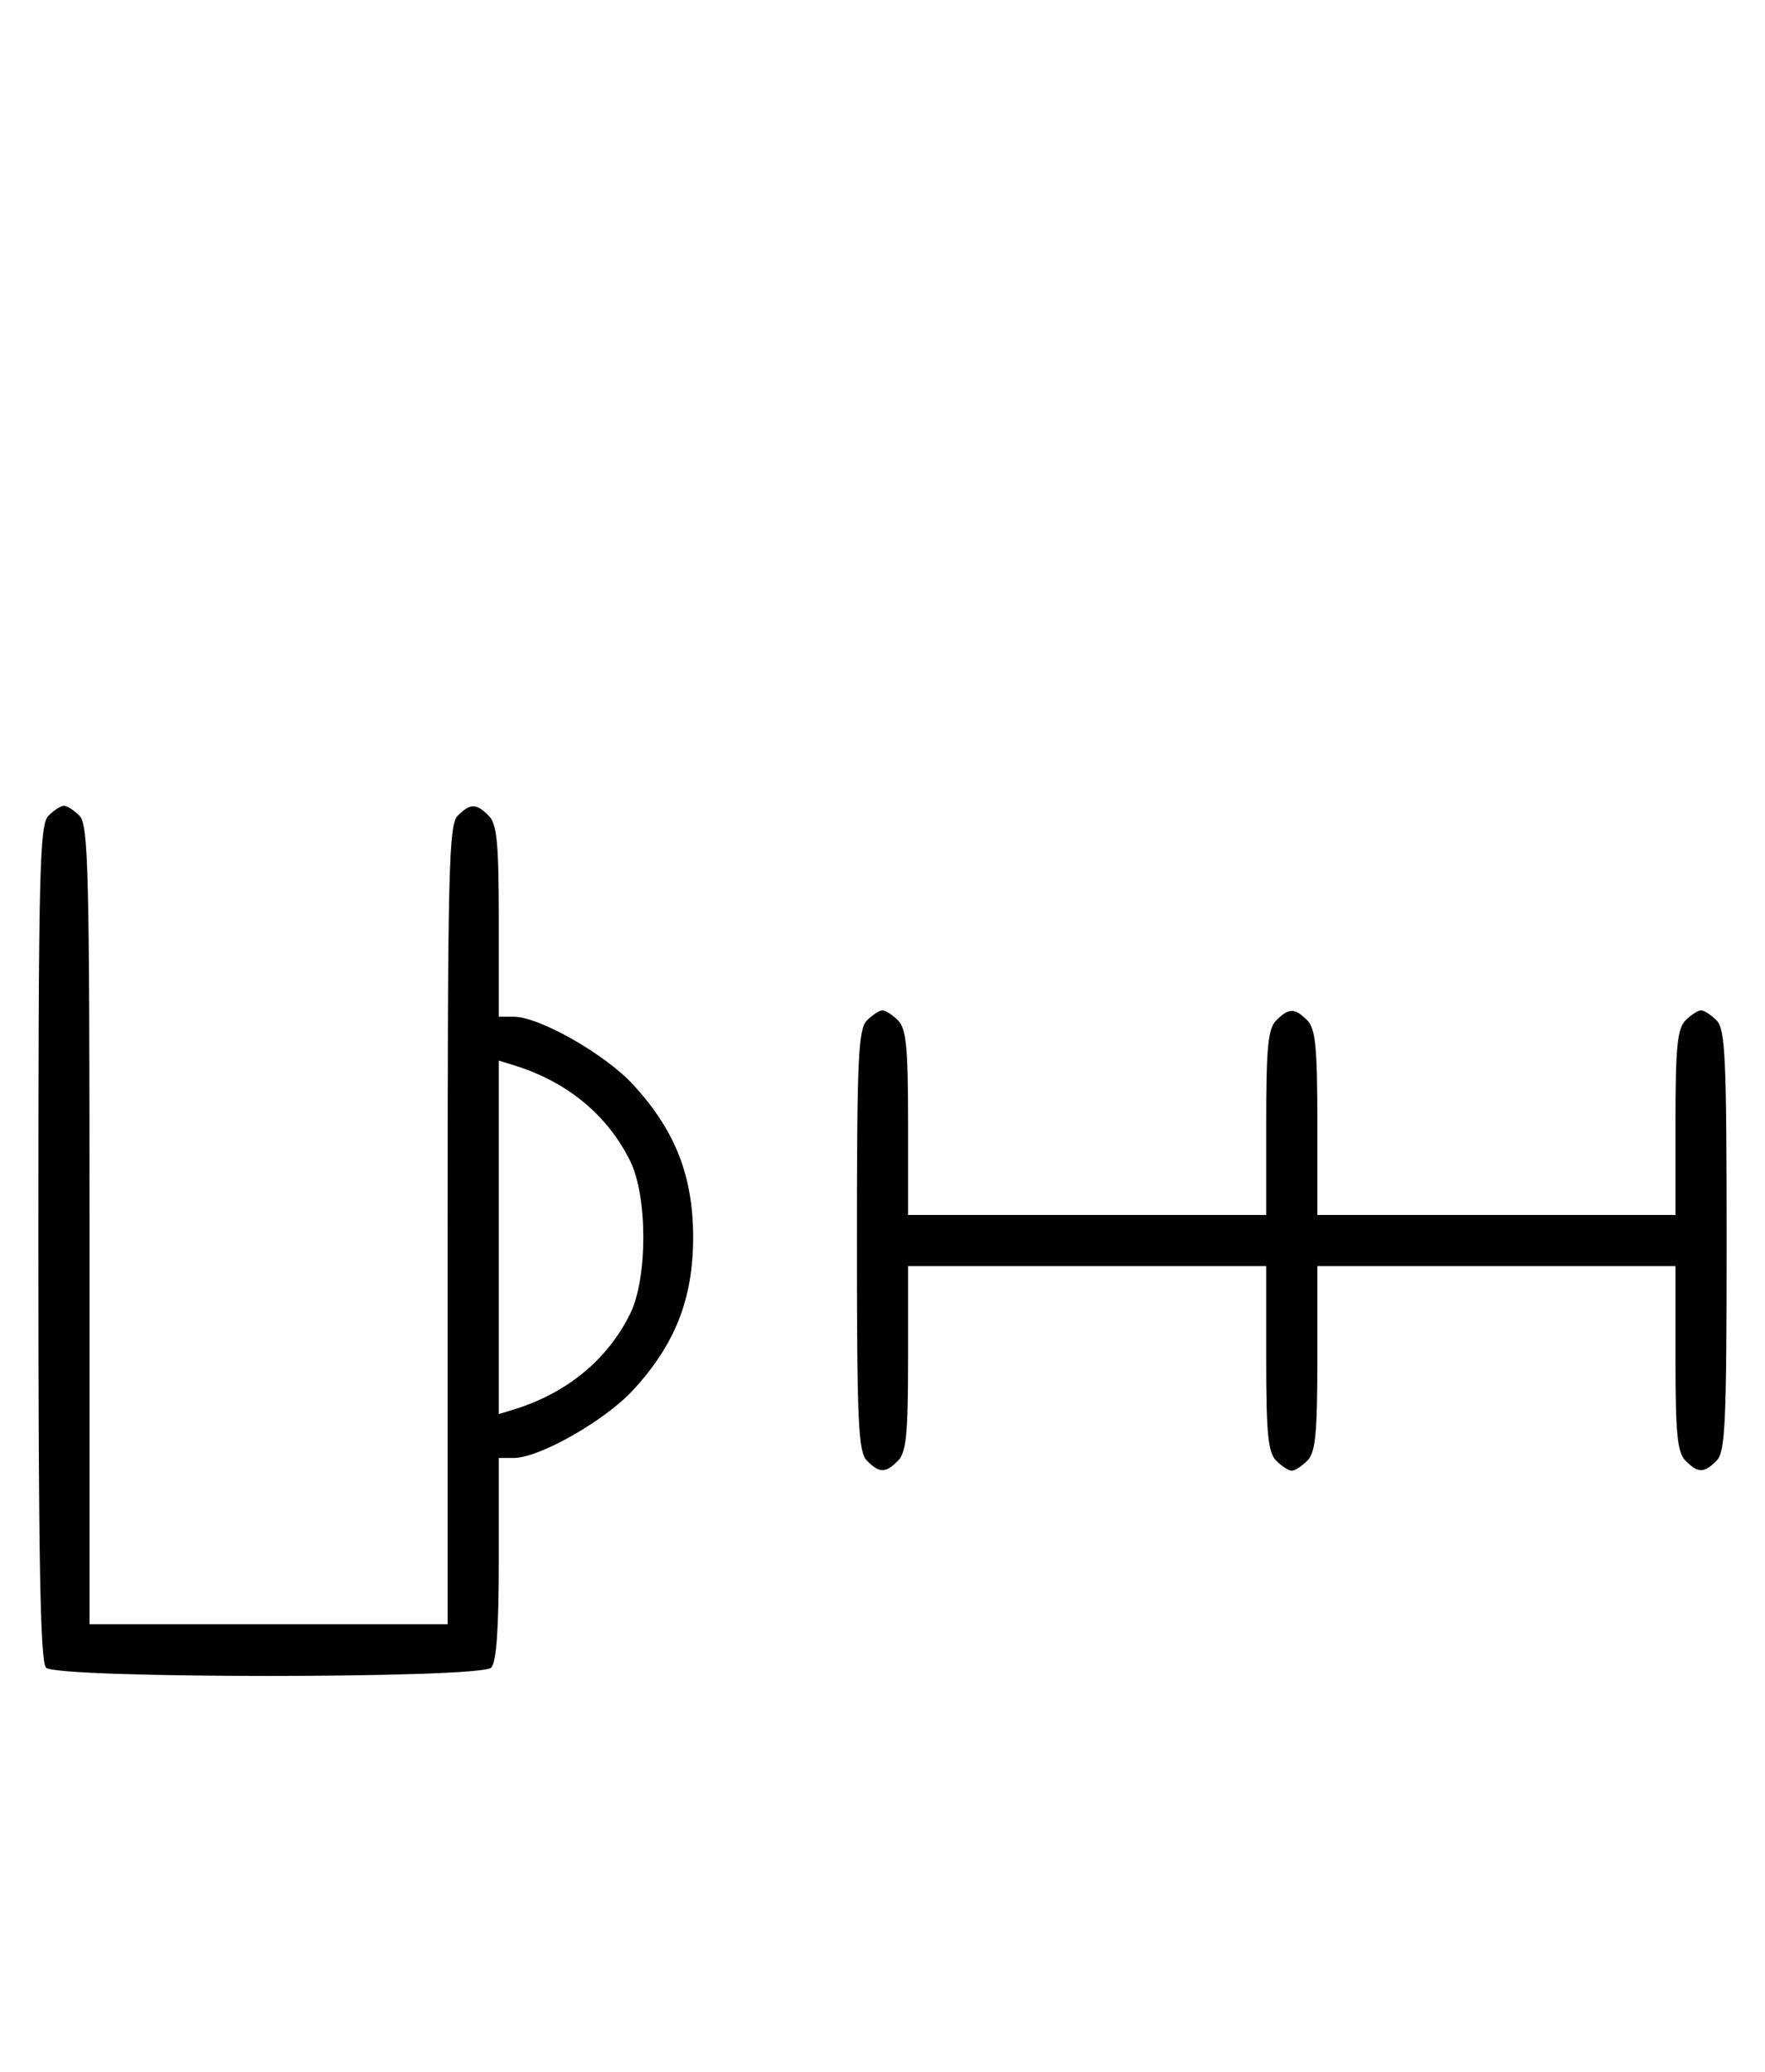 <svg xmlns="http://www.w3.org/2000/svg" width="276" height="324" viewBox="0 0 276 324" version="1.1">
	<path d="M 7.571 127.571 C 6.175 128.968, 6 136.406, 6 194.371 C 6 243.771, 6.291 259.891, 7.200 260.800 C 8.919 262.519, 75.081 262.519, 76.800 260.800 C 77.632 259.968, 78 254.756, 78 243.800 L 78 228 80.340 228 C 84.333 228, 94.591 222.168, 98.987 217.398 C 105.574 210.252, 108.389 203.097, 108.389 193.500 C 108.389 183.903, 105.574 176.748, 98.987 169.602 C 94.591 164.832, 84.333 159, 80.340 159 L 78 159 78 144.071 C 78 131.833, 77.717 128.860, 76.429 127.571 C 74.455 125.598, 73.545 125.598, 71.571 127.571 C 70.176 128.966, 70 136.152, 70 191.571 L 70 254 42 254 L 14 254 14 191.571 C 14 136.152, 13.824 128.966, 12.429 127.571 C 11.564 126.707, 10.471 126, 10 126 C 9.529 126, 8.436 126.707, 7.571 127.571 M 135.571 159.571 C 134.207 160.936, 134 165.463, 134 194 C 134 222.537, 134.207 227.064, 135.571 228.429 C 137.545 230.402, 138.455 230.402, 140.429 228.429 C 141.712 227.145, 142 224.212, 142 212.429 L 142 198 170 198 L 198 198 198 212.429 C 198 224.212, 198.288 227.145, 199.571 228.429 C 200.436 229.293, 201.529 230, 202 230 C 202.471 230, 203.564 229.293, 204.429 228.429 C 205.712 227.145, 206 224.212, 206 212.429 L 206 198 234 198 L 262 198 262 212.429 C 262 224.212, 262.288 227.145, 263.571 228.429 C 265.545 230.402, 266.455 230.402, 268.429 228.429 C 269.793 227.064, 270 222.537, 270 194 C 270 165.463, 269.793 160.936, 268.429 159.571 C 267.564 158.707, 266.471 158, 266 158 C 265.529 158, 264.436 158.707, 263.571 159.571 C 262.288 160.855, 262 163.788, 262 175.571 L 262 190 234 190 L 206 190 206 175.571 C 206 163.788, 205.712 160.855, 204.429 159.571 C 202.455 157.598, 201.545 157.598, 199.571 159.571 C 198.288 160.855, 198 163.788, 198 175.571 L 198 190 170 190 L 142 190 142 175.571 C 142 163.788, 141.712 160.855, 140.429 159.571 C 139.564 158.707, 138.471 158, 138 158 C 137.529 158, 136.436 158.707, 135.571 159.571 M 78 193.500 L 78 221.135 80.250 220.448 C 88.603 217.897, 94.948 212.697, 98.533 205.467 C 101.287 199.912, 101.287 187.088, 98.533 181.533 C 94.948 174.303, 88.603 169.103, 80.250 166.552 L 78 165.865 78 193.500 " stroke="none" fill="black" fill-rule="evenodd"/>
</svg>